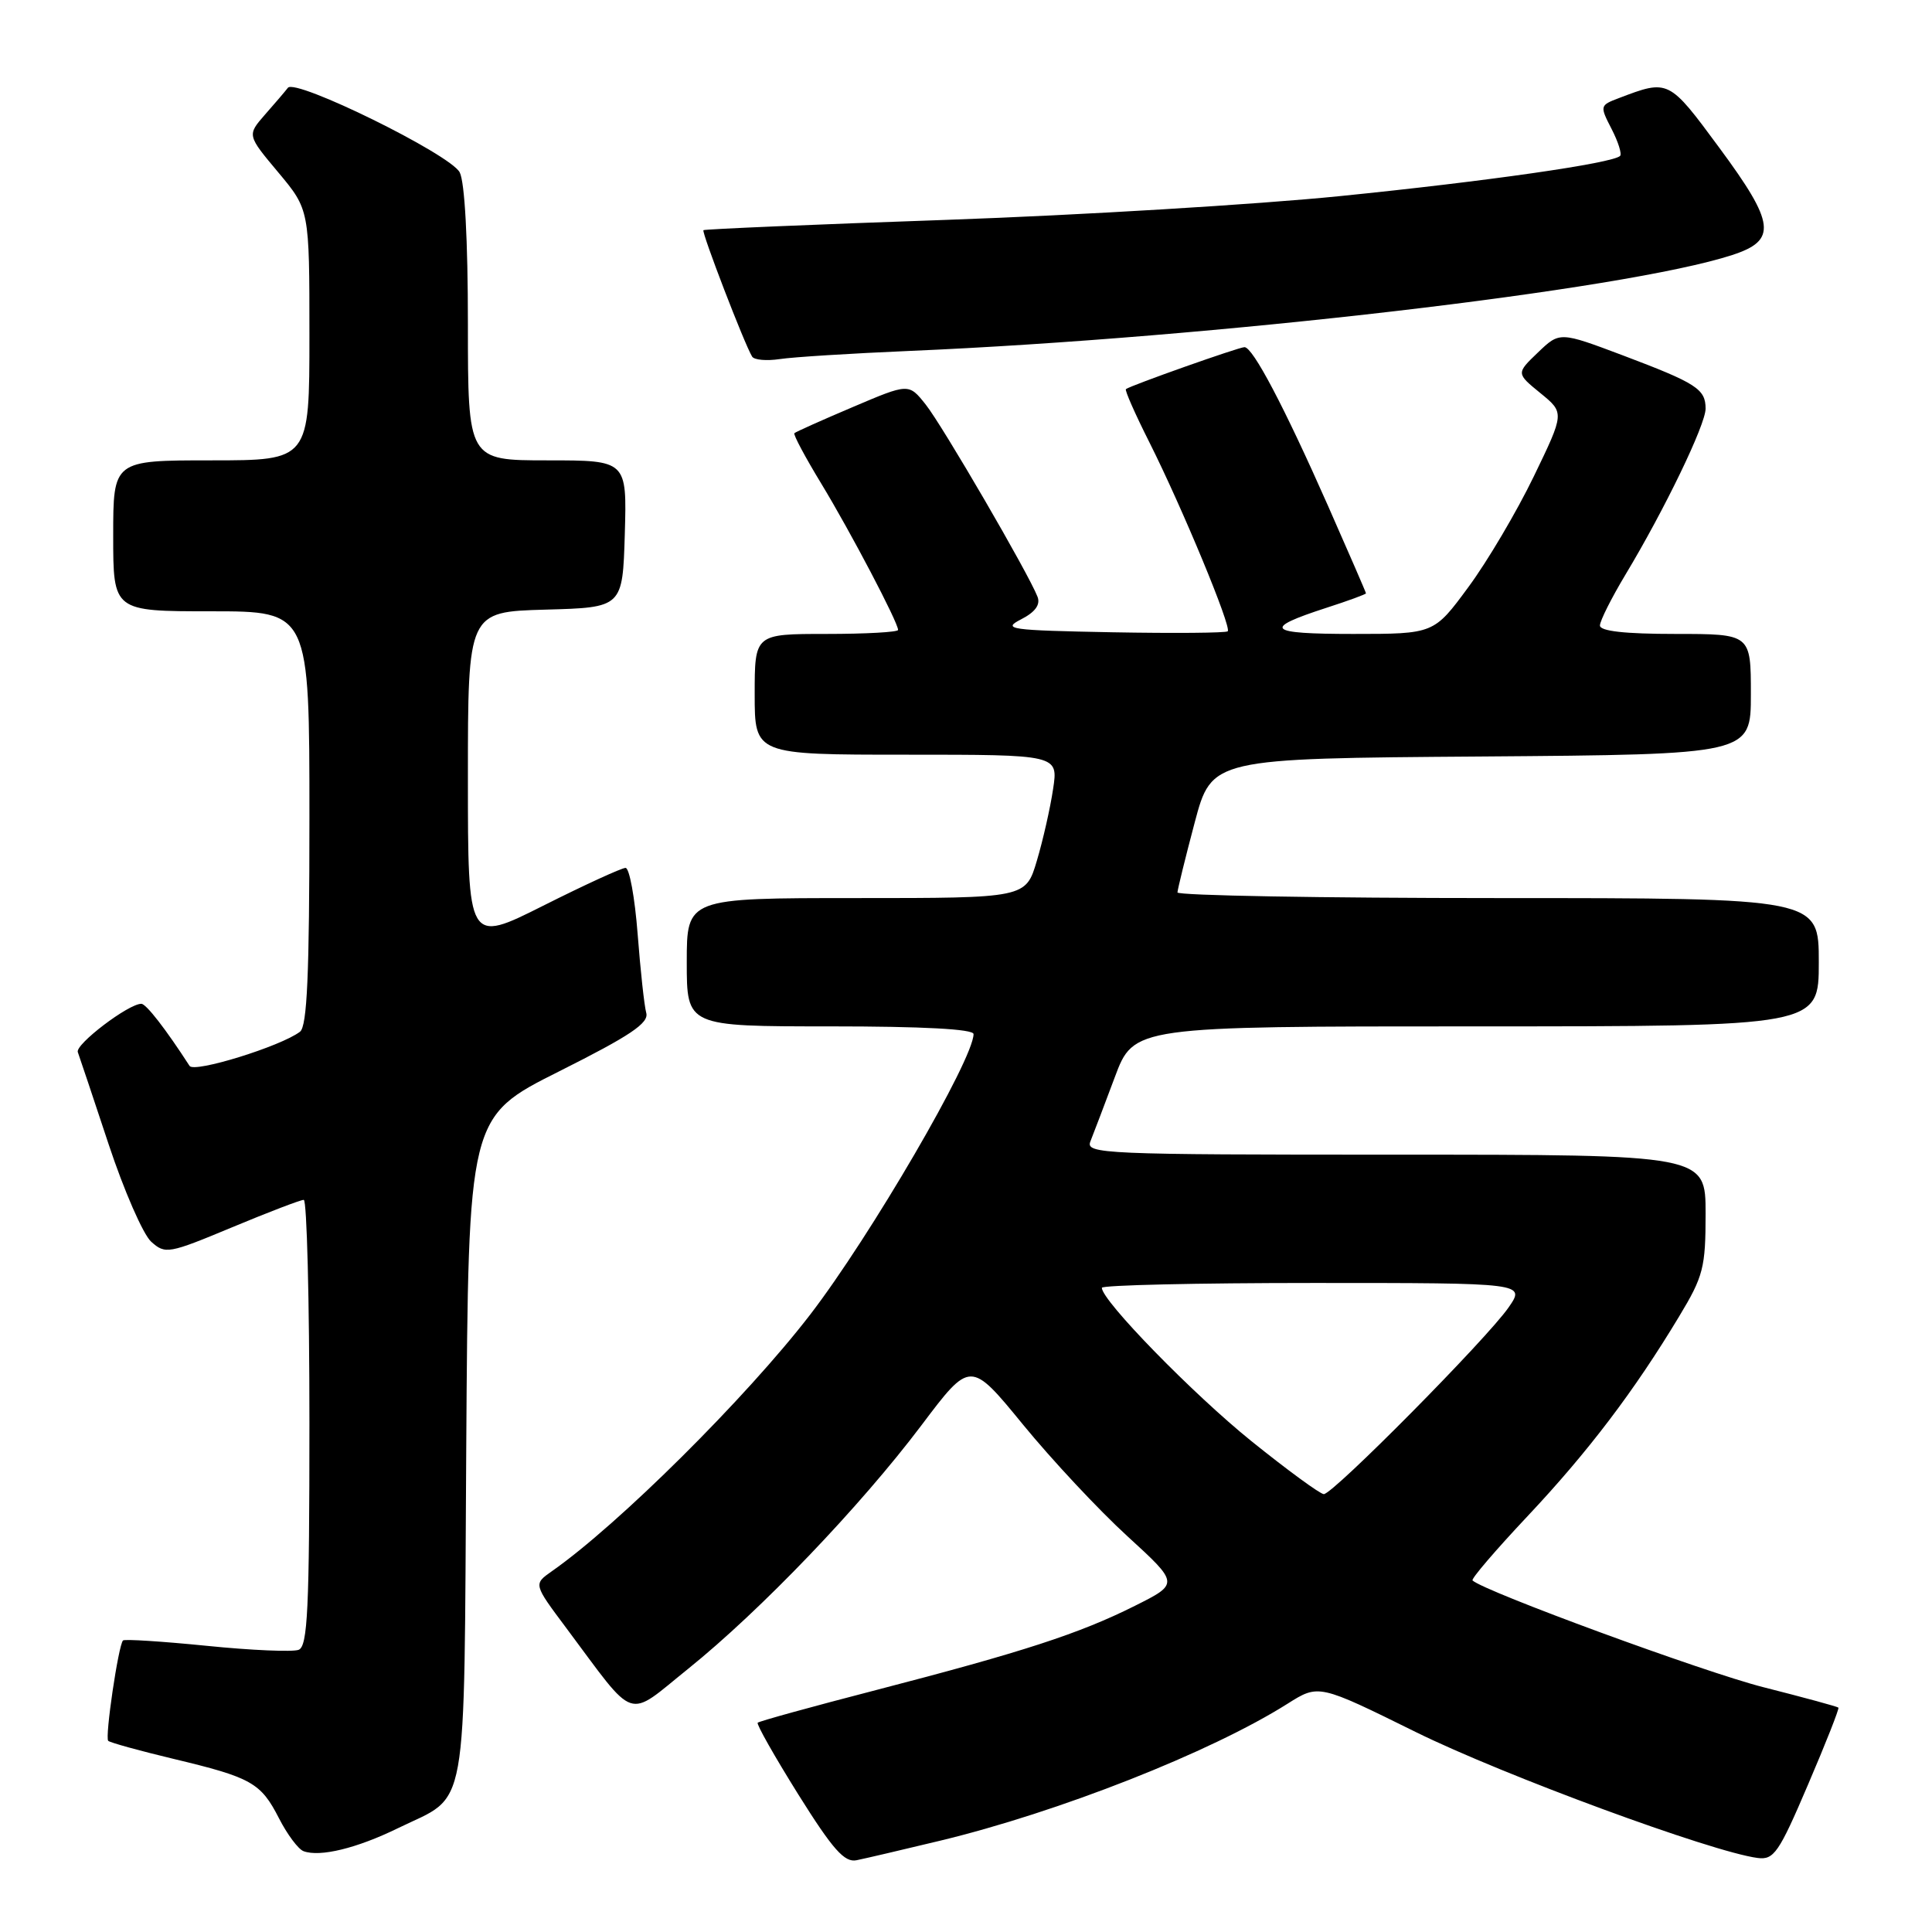 <?xml version="1.0" encoding="UTF-8" standalone="no"?>
<!DOCTYPE svg PUBLIC "-//W3C//DTD SVG 1.1//EN" "http://www.w3.org/Graphics/SVG/1.1/DTD/svg11.dtd" >
<svg xmlns="http://www.w3.org/2000/svg" xmlns:xlink="http://www.w3.org/1999/xlink" version="1.1" viewBox="0 0 256 256">
 <g >
 <path fill="currentColor"
d=" M 124.50 243.92 C 140.26 240.13 160.46 232.17 170.61 225.75 C 174.73 223.15 174.73 223.15 187.61 229.51 C 199.21 235.23 226.79 245.39 232.89 246.19 C 235.05 246.47 235.71 245.52 239.56 236.50 C 241.92 231.00 243.73 226.40 243.60 226.27 C 243.47 226.13 238.97 224.91 233.61 223.55 C 225.81 221.57 196.72 210.89 195.12 209.42 C 194.90 209.22 198.18 205.40 202.40 200.91 C 210.41 192.40 216.56 184.30 222.49 174.44 C 225.71 169.11 226.00 167.96 226.00 160.81 C 226.00 153.00 226.00 153.00 184.89 153.00 C 146.14 153.00 143.83 152.90 144.48 151.25 C 144.87 150.29 146.32 146.46 147.71 142.75 C 150.23 136.00 150.23 136.00 195.62 136.00 C 241.00 136.00 241.00 136.00 241.00 127.50 C 241.00 119.00 241.00 119.00 198.50 119.00 C 175.12 119.00 156.01 118.66 156.02 118.25 C 156.04 117.84 157.06 113.67 158.30 109.00 C 160.56 100.50 160.56 100.50 196.28 100.24 C 232.00 99.97 232.00 99.97 232.00 91.99 C 232.00 84.00 232.00 84.00 222.00 84.00 C 215.29 84.00 212.00 83.63 212.00 82.88 C 212.00 82.27 213.53 79.23 215.39 76.13 C 220.56 67.54 226.00 56.27 226.00 54.15 C 226.00 51.55 224.80 50.78 215.09 47.11 C 206.67 43.94 206.67 43.94 203.79 46.70 C 200.90 49.47 200.90 49.47 204.11 52.09 C 207.31 54.70 207.31 54.70 203.23 63.14 C 200.98 67.79 197.09 74.38 194.57 77.79 C 190.00 84.00 190.00 84.00 179.30 84.00 C 167.88 84.00 167.18 83.32 175.75 80.54 C 178.64 79.61 181.00 78.74 181.00 78.62 C 181.00 78.51 178.74 73.30 175.98 67.05 C 170.15 53.86 166.01 46.00 164.90 46.00 C 164.16 46.00 149.85 51.06 149.19 51.56 C 149.01 51.69 150.42 54.88 152.32 58.65 C 156.66 67.30 163.22 83.11 162.68 83.65 C 162.46 83.87 155.58 83.93 147.39 83.78 C 133.76 83.52 132.74 83.38 135.29 82.07 C 137.17 81.11 137.88 80.13 137.48 79.08 C 136.31 76.04 124.87 56.37 122.65 53.59 C 120.41 50.78 120.41 50.78 112.99 53.94 C 108.91 55.67 105.43 57.23 105.26 57.40 C 105.09 57.58 106.70 60.59 108.84 64.11 C 112.71 70.49 119.00 82.47 119.00 83.47 C 119.00 83.76 114.72 84.00 109.50 84.00 C 100.00 84.00 100.00 84.00 100.00 92.00 C 100.00 100.00 100.00 100.00 120.11 100.00 C 140.23 100.00 140.23 100.00 139.54 104.55 C 139.17 107.05 138.20 111.33 137.39 114.05 C 135.92 119.00 135.92 119.00 113.46 119.00 C 91.00 119.00 91.00 119.00 91.00 127.50 C 91.00 136.00 91.00 136.00 110.00 136.00 C 122.31 136.00 129.00 136.36 129.00 137.02 C 129.00 140.35 115.32 163.84 107.34 174.21 C 98.88 185.20 81.91 202.06 73.09 208.22 C 70.69 209.91 70.69 209.91 75.02 215.70 C 84.45 228.33 82.88 227.80 91.19 221.12 C 100.78 213.40 113.97 199.63 122.08 188.88 C 128.58 180.25 128.58 180.25 135.54 188.75 C 139.37 193.43 145.59 200.09 149.38 203.55 C 156.25 209.84 156.25 209.84 150.38 212.78 C 143.01 216.47 135.56 218.89 116.13 223.93 C 107.67 226.12 100.59 228.07 100.40 228.27 C 100.21 228.46 102.63 232.73 105.77 237.76 C 110.36 245.09 111.90 246.82 113.50 246.49 C 114.60 246.27 119.55 245.11 124.50 243.92 Z  M 52.74 242.24 C 62.18 237.63 61.46 241.65 61.78 191.89 C 62.06 147.99 62.06 147.99 74.09 141.96 C 83.54 137.22 86.01 135.56 85.63 134.21 C 85.37 133.27 84.86 128.56 84.49 123.75 C 84.12 118.94 83.40 115.00 82.89 115.00 C 82.38 115.00 77.47 117.25 71.98 120.01 C 62.00 125.02 62.00 125.02 62.00 103.04 C 62.00 81.07 62.00 81.07 72.25 80.78 C 82.50 80.50 82.50 80.50 82.79 70.75 C 83.07 61.00 83.07 61.00 72.54 61.00 C 62.00 61.00 62.00 61.00 62.00 42.93 C 62.00 31.79 61.58 24.09 60.91 22.83 C 59.63 20.43 39.15 10.36 38.15 11.63 C 37.78 12.11 36.41 13.72 35.10 15.20 C 32.74 17.91 32.74 17.91 36.87 22.84 C 41.00 27.78 41.00 27.78 41.00 44.39 C 41.00 61.00 41.00 61.00 28.00 61.00 C 15.00 61.00 15.00 61.00 15.00 71.00 C 15.00 81.00 15.00 81.00 28.00 81.00 C 41.00 81.00 41.00 81.00 41.00 108.38 C 41.00 129.10 40.70 135.99 39.75 136.71 C 37.22 138.64 25.74 142.20 25.12 141.24 C 21.98 136.38 19.37 133.01 18.73 133.01 C 17.04 132.99 9.94 138.39 10.31 139.41 C 10.53 140.01 12.37 145.51 14.40 151.64 C 16.43 157.76 18.96 163.56 20.03 164.53 C 21.90 166.21 22.32 166.14 30.74 162.63 C 35.56 160.62 39.84 158.98 40.25 158.99 C 40.66 158.99 41.00 172.29 41.00 188.53 C 41.00 213.24 40.77 218.15 39.57 218.61 C 38.78 218.91 33.30 218.68 27.40 218.08 C 21.50 217.49 16.50 217.17 16.30 217.37 C 15.69 217.98 13.88 230.22 14.34 230.67 C 14.57 230.90 18.44 231.97 22.95 233.05 C 33.33 235.53 34.56 236.22 36.97 240.94 C 38.06 243.07 39.52 245.03 40.22 245.29 C 42.40 246.10 47.28 244.91 52.74 242.24 Z  M 120.50 46.50 C 160.65 44.79 215.40 38.41 229.53 33.79 C 235.50 31.85 235.23 29.61 227.81 19.57 C 221.12 10.50 221.10 10.49 214.51 13.00 C 211.98 13.96 211.97 14.03 213.54 17.08 C 214.42 18.79 214.93 20.40 214.67 20.66 C 213.70 21.63 196.96 24.03 177.50 25.99 C 166.50 27.10 143.10 28.51 125.50 29.13 C 107.90 29.74 93.37 30.36 93.21 30.50 C 92.93 30.74 98.66 45.64 99.66 47.25 C 99.93 47.70 101.58 47.84 103.33 47.58 C 105.07 47.31 112.80 46.83 120.50 46.50 Z  M 165.82 190.96 C 158.09 184.73 146.00 172.34 146.00 170.64 C 146.00 170.29 158.63 170.00 174.07 170.00 C 202.14 170.00 202.14 170.00 199.89 173.25 C 197.02 177.39 176.61 198.01 175.41 197.98 C 174.91 197.96 170.59 194.80 165.82 190.96 Z "/>
</g>
</svg>
